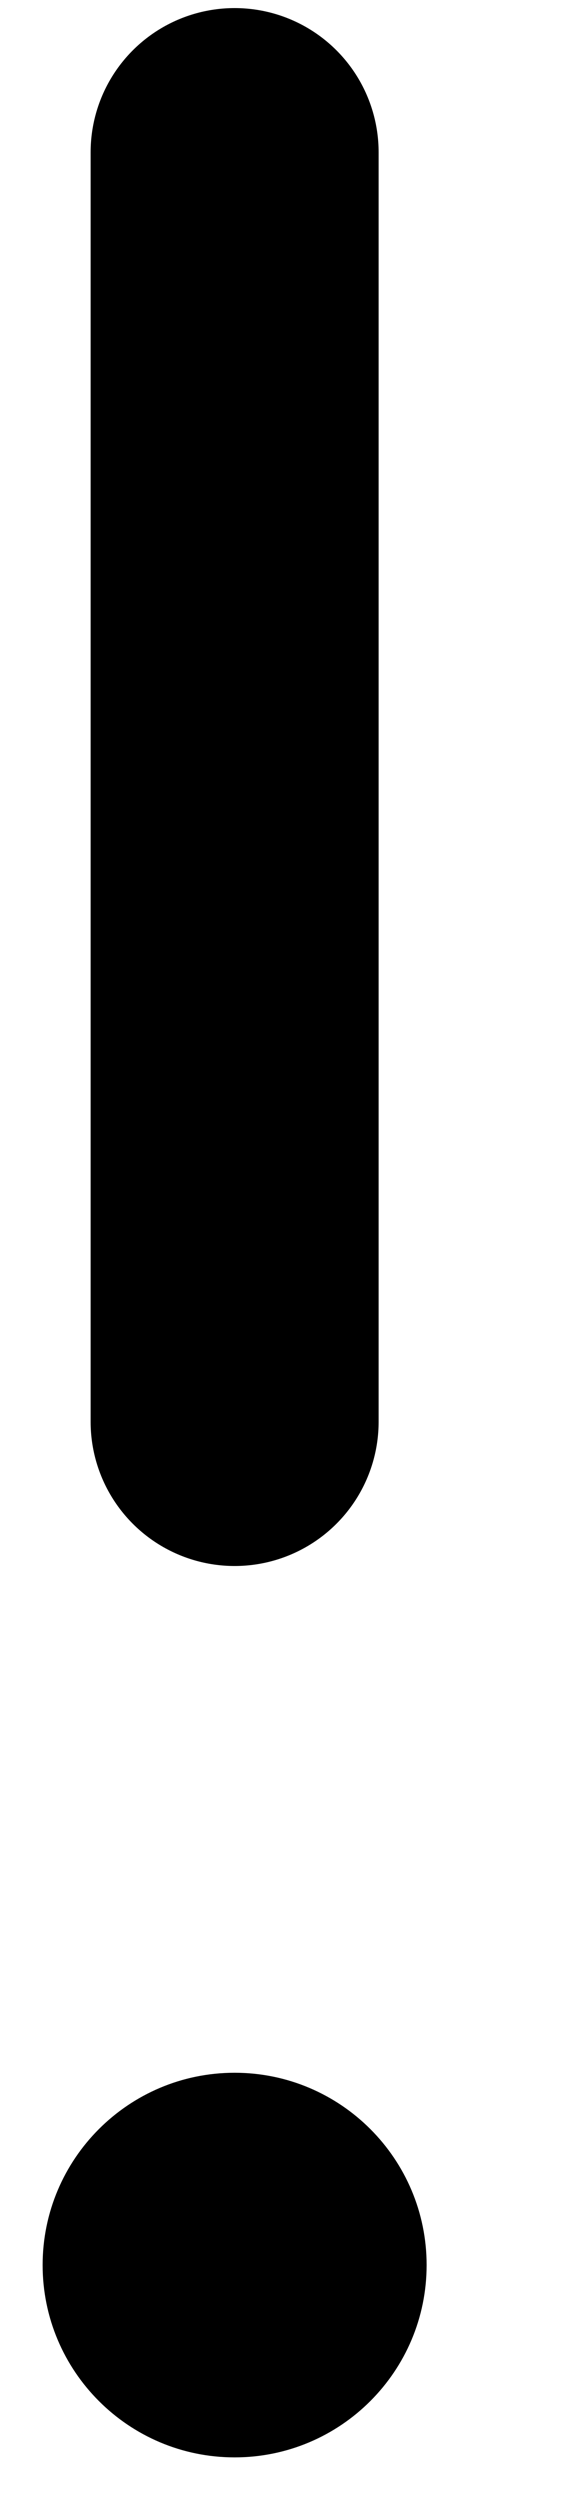 <svg width="100%" height="100%" viewBox="0 0 3 13">
  <g stroke="none" stroke-width="1" fill="none" fill-rule="evenodd">
    <g transform="translate(-180, -764)">
      <g transform="translate(180, 764)">
        <path d="M1.222,0.792 L1.222,7.393" stroke="__COLOR__" stroke-width="1.5" stroke-linecap="round" stroke-linejoin="round"></path>
        <path d="M0.222,11.778 C0.222,12.33 0.67,12.778 1.222,12.778 C1.774,12.778 2.222,12.33 2.222,11.778 C2.222,11.226 1.774,10.778 1.222,10.778 C0.67,10.778 0.222,11.226 0.222,11.778" fill="__COLOR__"></path>
      </g>
    </g>
  </g>
</svg>
